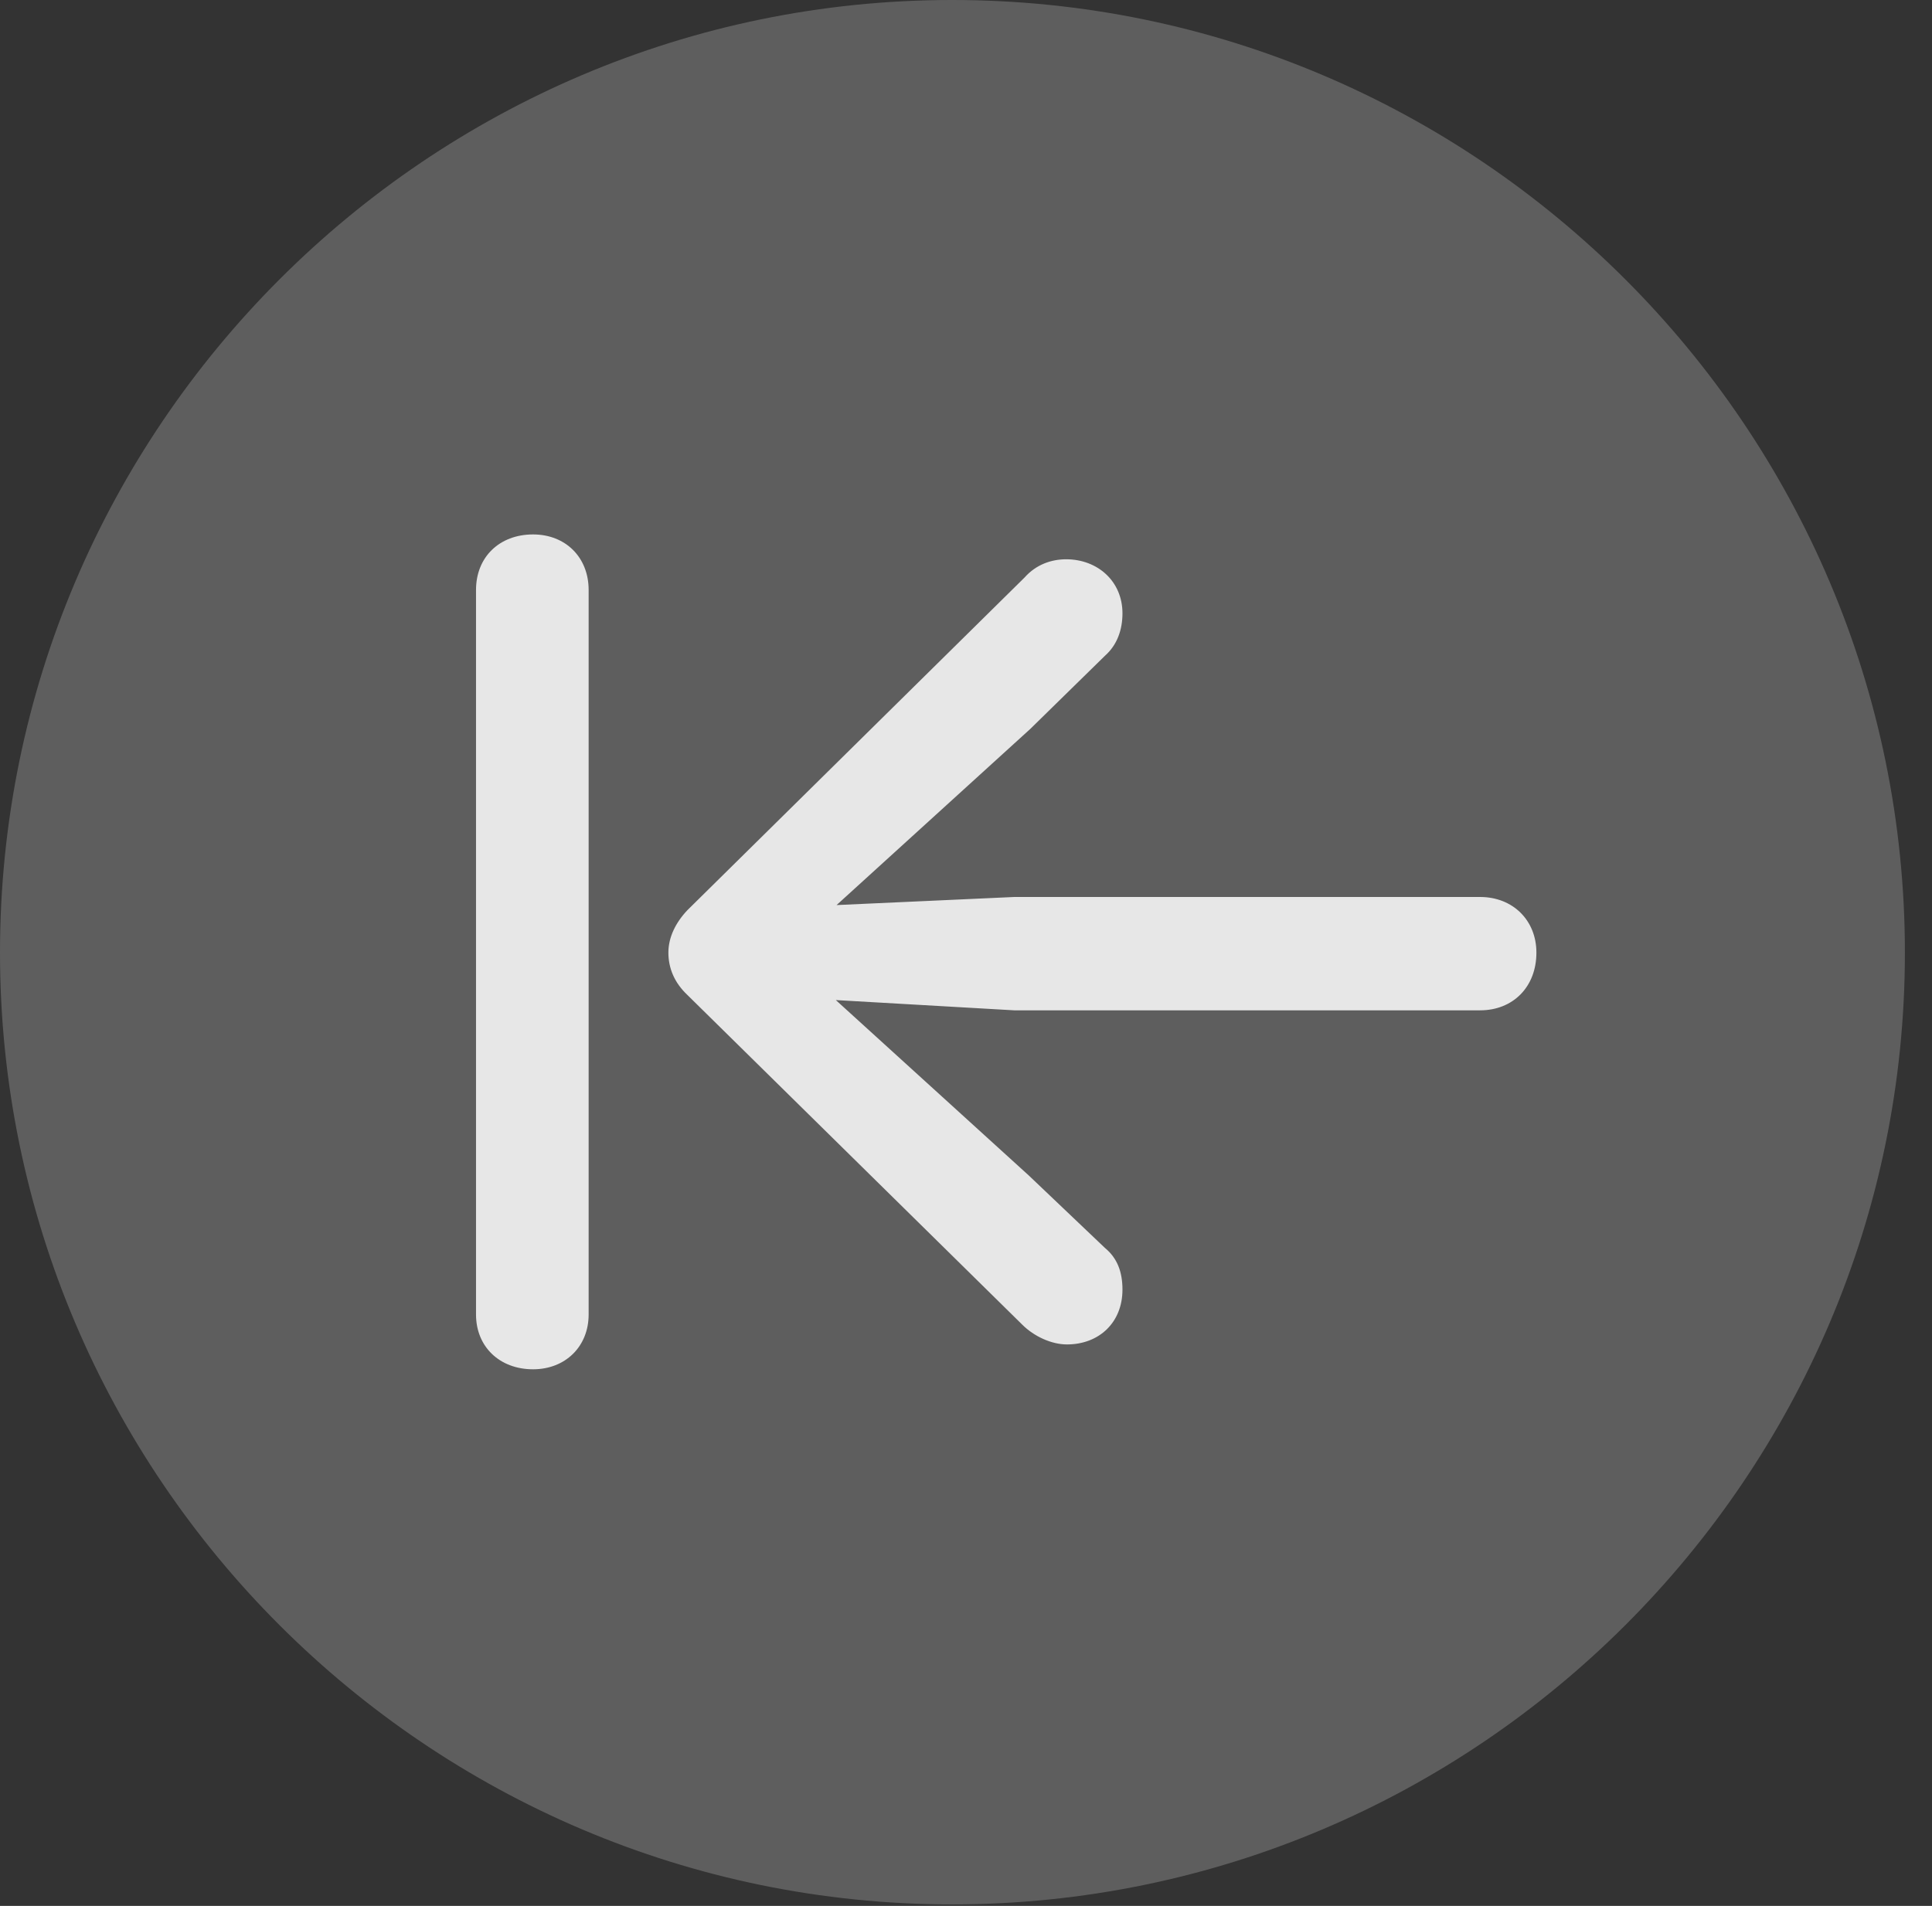 <?xml version="1.0" encoding="UTF-8"?>
<!--Generator: Apple Native CoreSVG 341-->
<!DOCTYPE svg
PUBLIC "-//W3C//DTD SVG 1.1//EN"
       "http://www.w3.org/Graphics/SVG/1.1/DTD/svg11.dtd">
<svg version="1.1" xmlns="http://www.w3.org/2000/svg" xmlns:xlink="http://www.w3.org/1999/xlink" viewBox="0 0 25.801 25.459">
 <rect x="0" y="0" width="25.801" height="25.459" fill="#333333" stroke="none"/>
 <g>
  <rect height="25.459" opacity="0" width="25.801" x="0" y="0"/>
  <path d="M12.715 25.439C19.727 25.439 25.439 19.727 25.439 12.725C25.439 5.713 19.727 0 12.715 0C5.713 0 0 5.713 0 12.725C0 19.727 5.713 25.439 12.715 25.439Z" fill="white" fill-opacity="0.212"/>
  <path d="M7.119 18.291C6.67 18.291 6.357 17.988 6.357 17.559L6.357 7.881C6.357 7.441 6.67 7.139 7.119 7.139C7.549 7.139 7.861 7.441 7.861 7.881L7.861 17.559C7.861 17.988 7.549 18.291 7.119 18.291ZM20.518 12.725C20.518 13.184 20.205 13.496 19.766 13.496L13.545 13.496L11.162 13.359L13.74 15.703L14.756 16.67C14.922 16.807 14.99 16.992 14.99 17.227C14.99 17.666 14.678 17.959 14.248 17.959C14.043 17.959 13.809 17.852 13.652 17.695L9.18 13.291C9.004 13.125 8.926 12.93 8.926 12.725C8.926 12.52 9.023 12.324 9.18 12.158L13.682 7.715C13.838 7.539 14.043 7.471 14.238 7.471C14.658 7.471 14.99 7.764 14.99 8.193C14.99 8.408 14.922 8.613 14.756 8.76L13.76 9.736L11.172 12.09L13.545 11.982L19.766 11.982C20.205 11.982 20.518 12.295 20.518 12.725Z" fill="white" fill-opacity="0.85"/>
 </g>
</svg>
